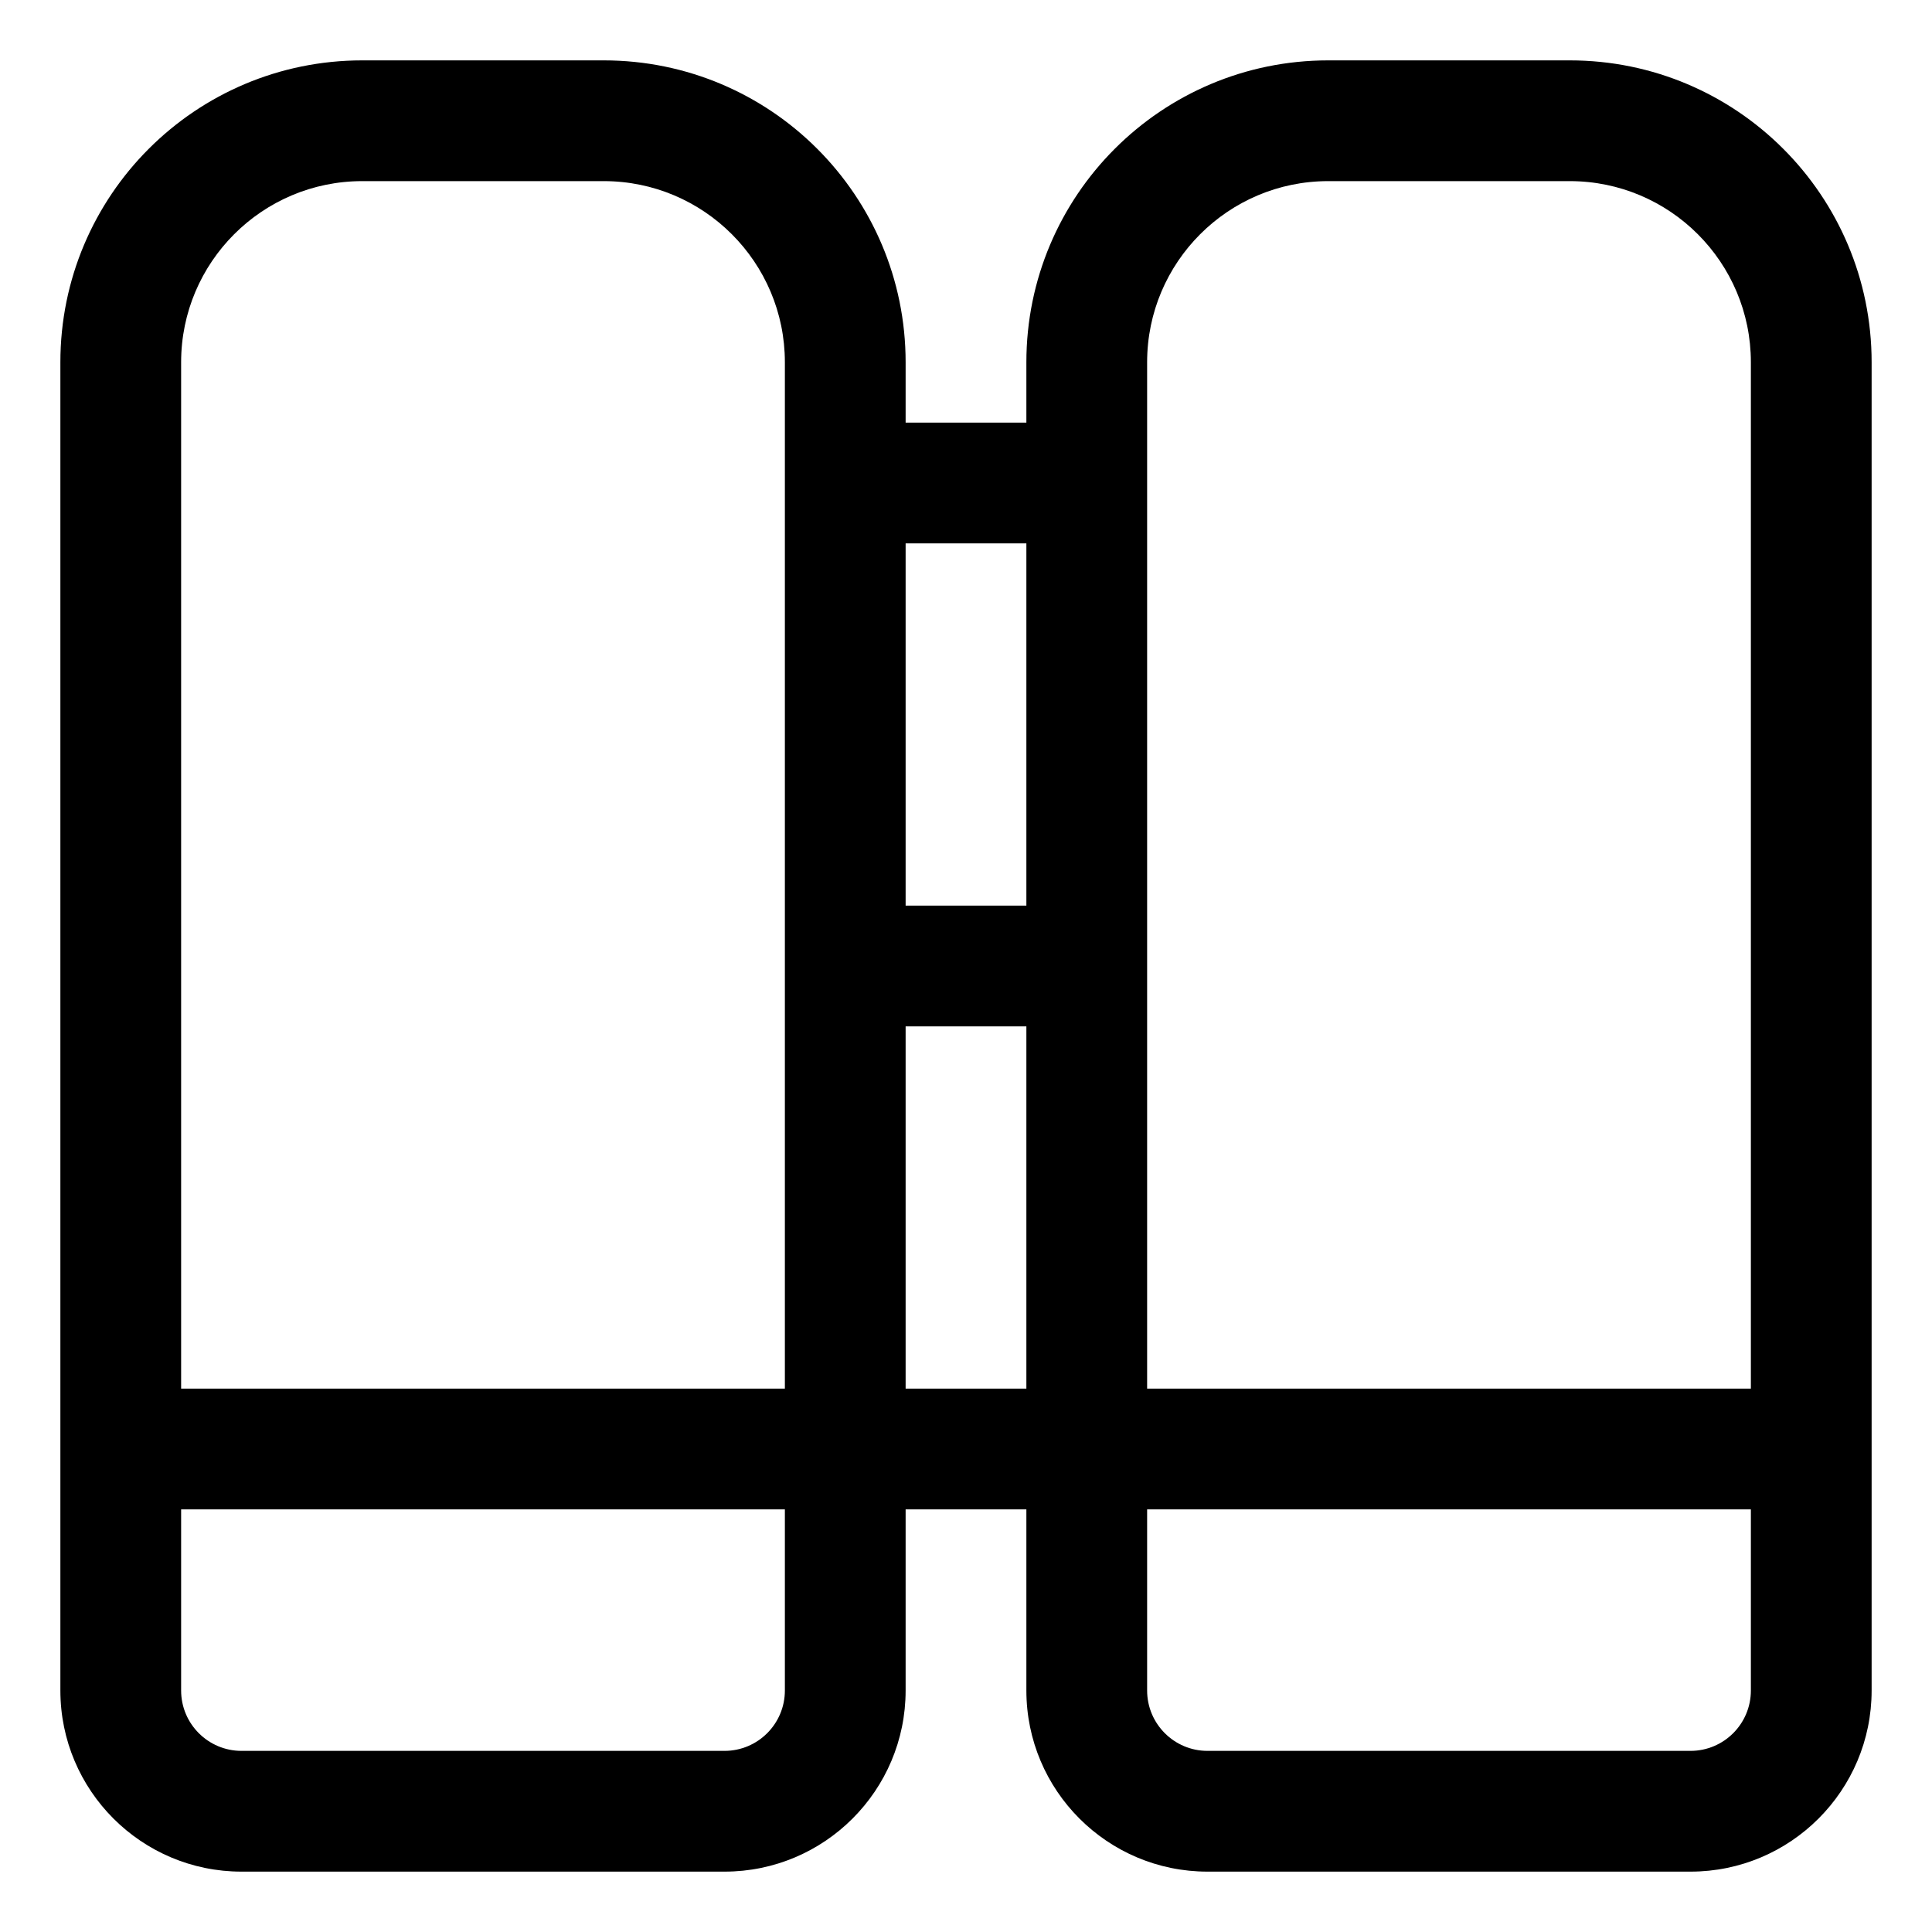 <svg width="16" height="16" viewBox="0 0 16 16" fill="none" xmlns="http://www.w3.org/2000/svg">
<g clip-path="url(#clip0_430_11263)">
<path fill-rule="evenodd" clip-rule="evenodd" d="M0.5 3C0.5 1.619 1.619 0.5 3 0.5H5C6.381 0.5 7.5 1.619 7.5 3V3.5H8.5V3C8.5 1.619 9.619 0.5 11 0.5H13C14.381 0.5 15.5 1.619 15.5 3V12V14C15.5 14.828 14.828 15.5 14 15.5H10C9.172 15.5 8.5 14.828 8.5 14V12.5H7.5V14C7.5 14.828 6.828 15.5 6 15.5H2C1.172 15.5 0.5 14.828 0.5 14V12V3ZM8.5 4.5H7.5V7.5H8.5V4.5ZM6.5 4V3C6.5 2.172 5.828 1.5 5 1.5H3C2.172 1.5 1.5 2.172 1.5 3V11.5H6.5V8V4ZM8.5 8.5H7.5V11.5H8.5V8.5ZM9.5 11.5V8V4V3C9.5 2.172 10.172 1.5 11 1.5H13C13.828 1.5 14.5 2.172 14.5 3V11.5H9.5ZM1.5 12.5V14C1.5 14.276 1.724 14.5 2 14.5H6C6.276 14.5 6.5 14.276 6.5 14V12.5H1.5ZM9.5 12.5V14C9.5 14.276 9.724 14.5 10 14.5H14C14.276 14.5 14.5 14.276 14.5 14V12.5H9.5Z" fill="currentColor"/>
</g>
<defs>
<clipPath id="clip0_430_11263">
<rect width="16" height="16" fill="white"/>
</clipPath>
</defs>
</svg>
